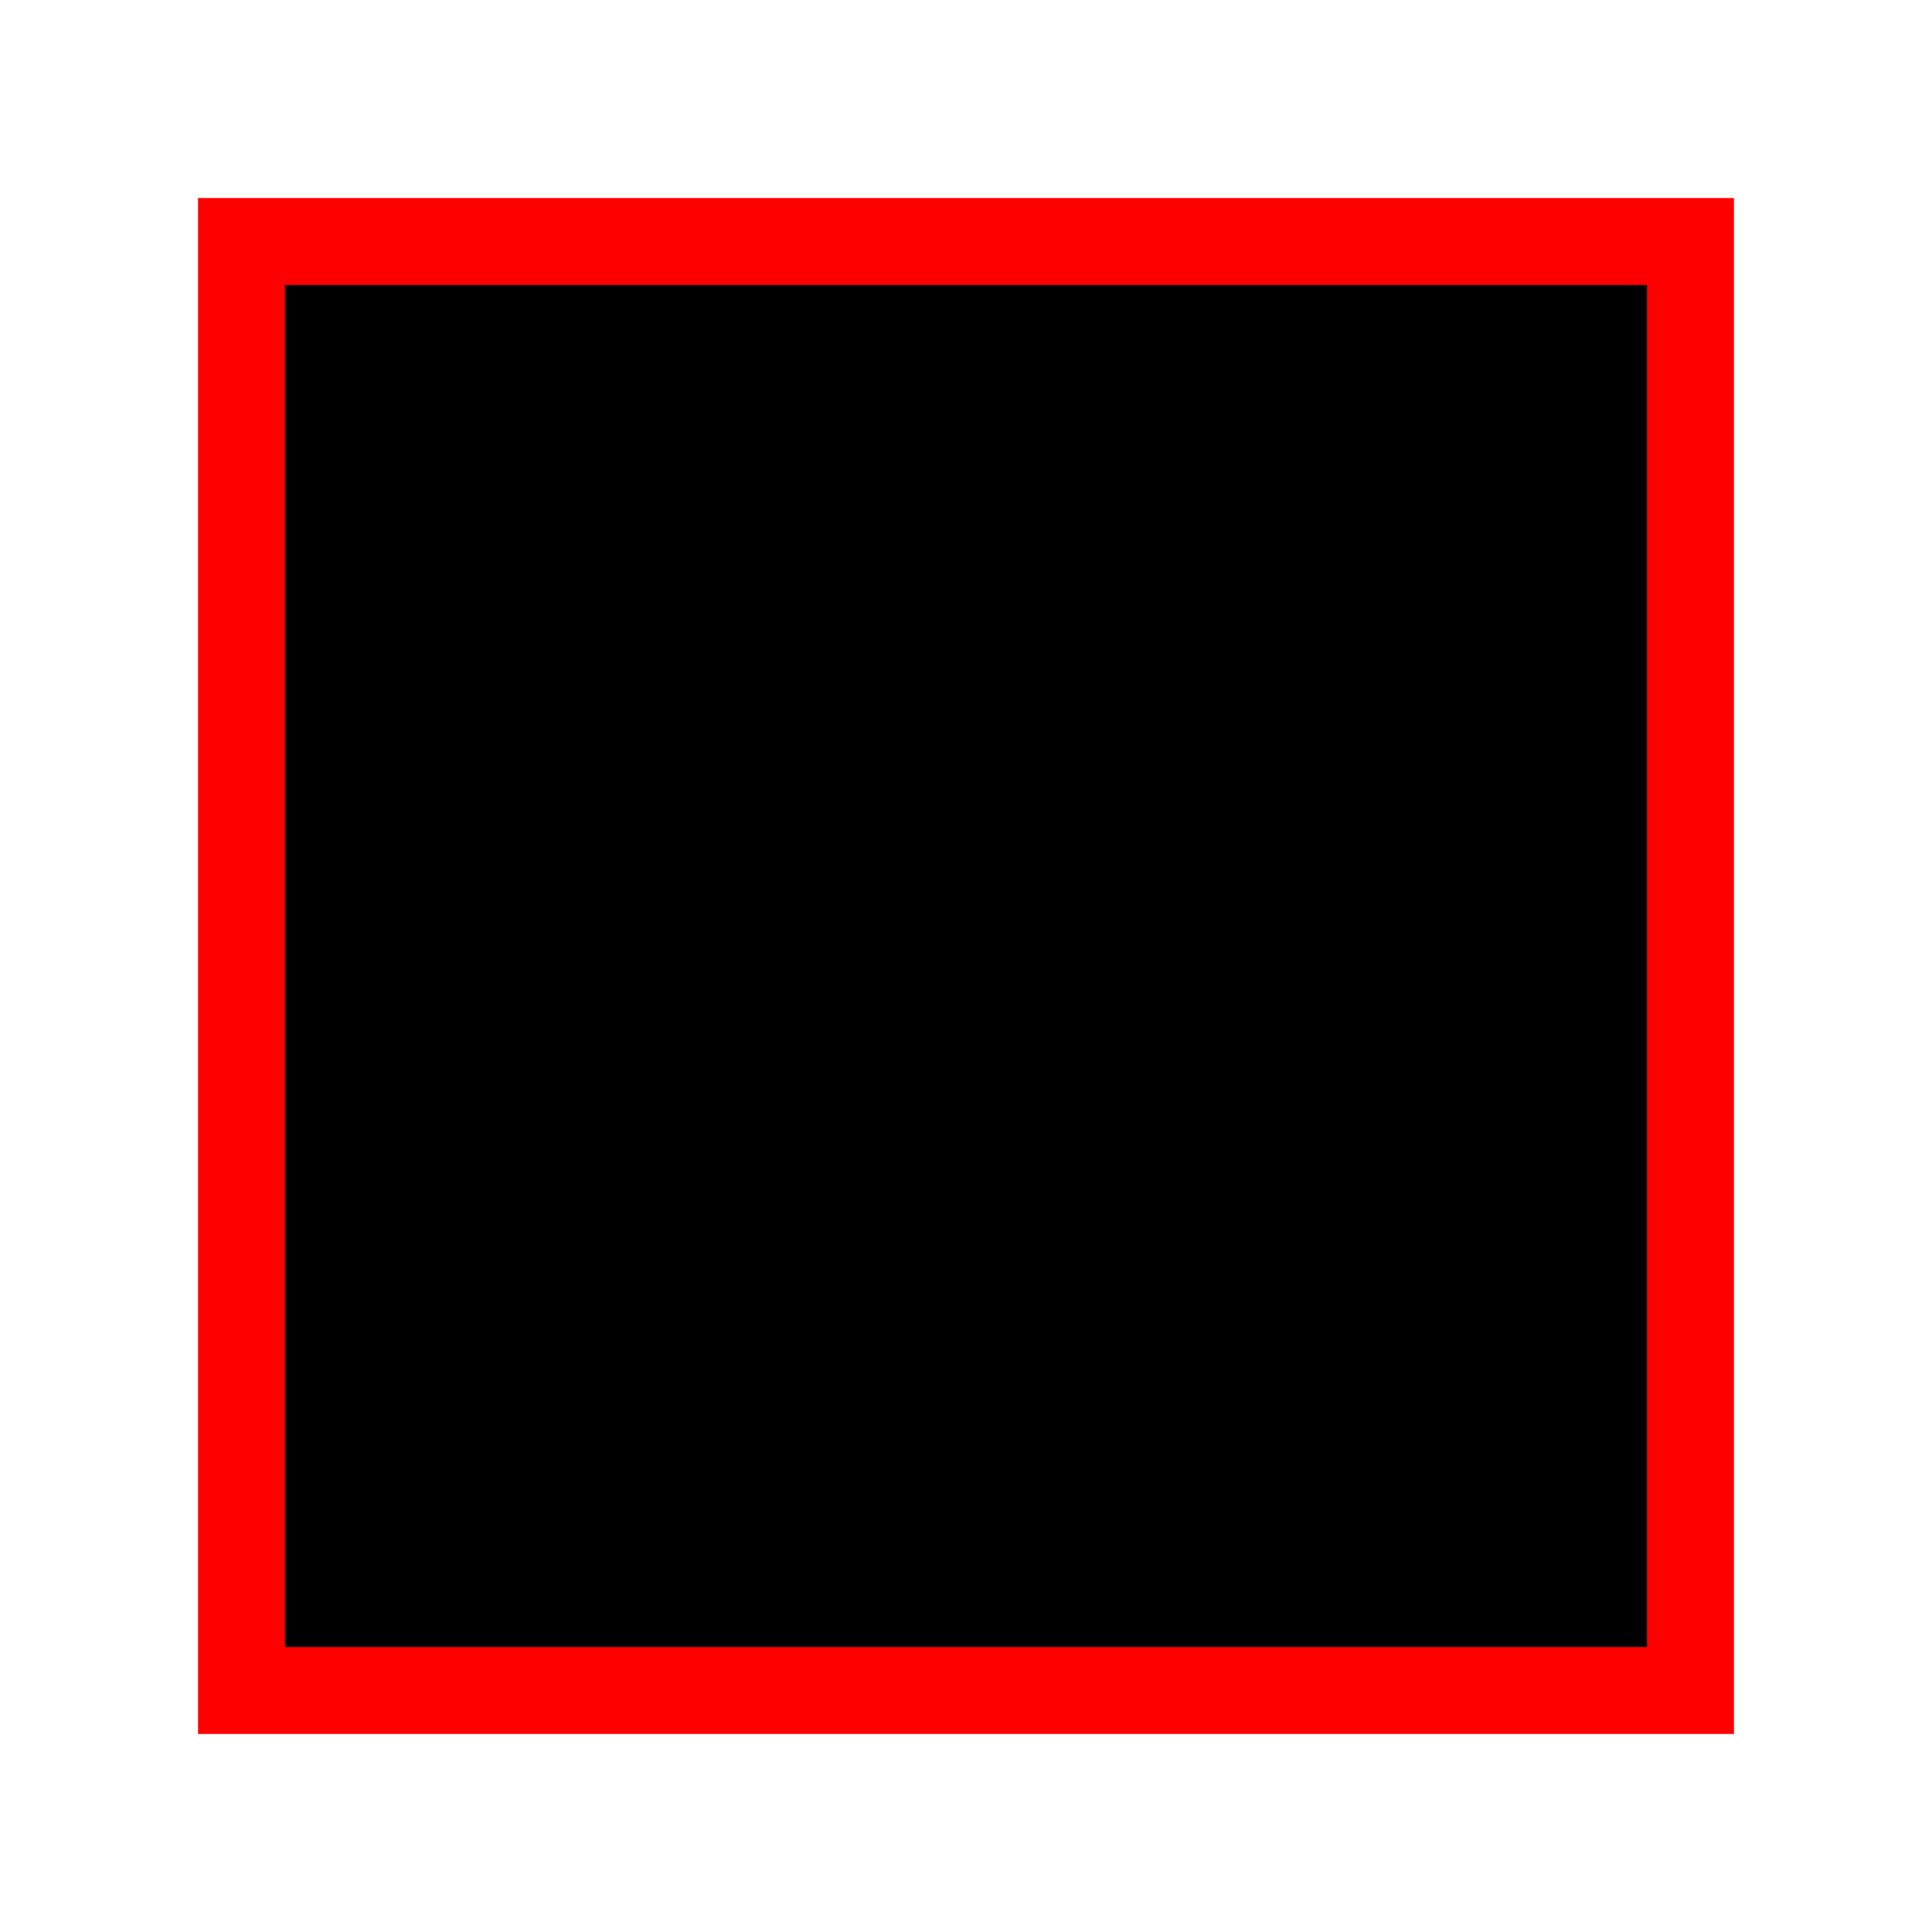 <?xml version="1.0" encoding="utf-8" ?>
<svg baseProfile="tiny" height="200" version="1.2" width="200" xmlns="http://www.w3.org/2000/svg" xmlns:ev="http://www.w3.org/2001/xml-events" xmlns:xlink="http://www.w3.org/1999/xlink">
    <defs />
    <polygon fill="black" points="25,25 175,25 175,175 25,175" stroke="red" stroke-width="9" />
</svg>